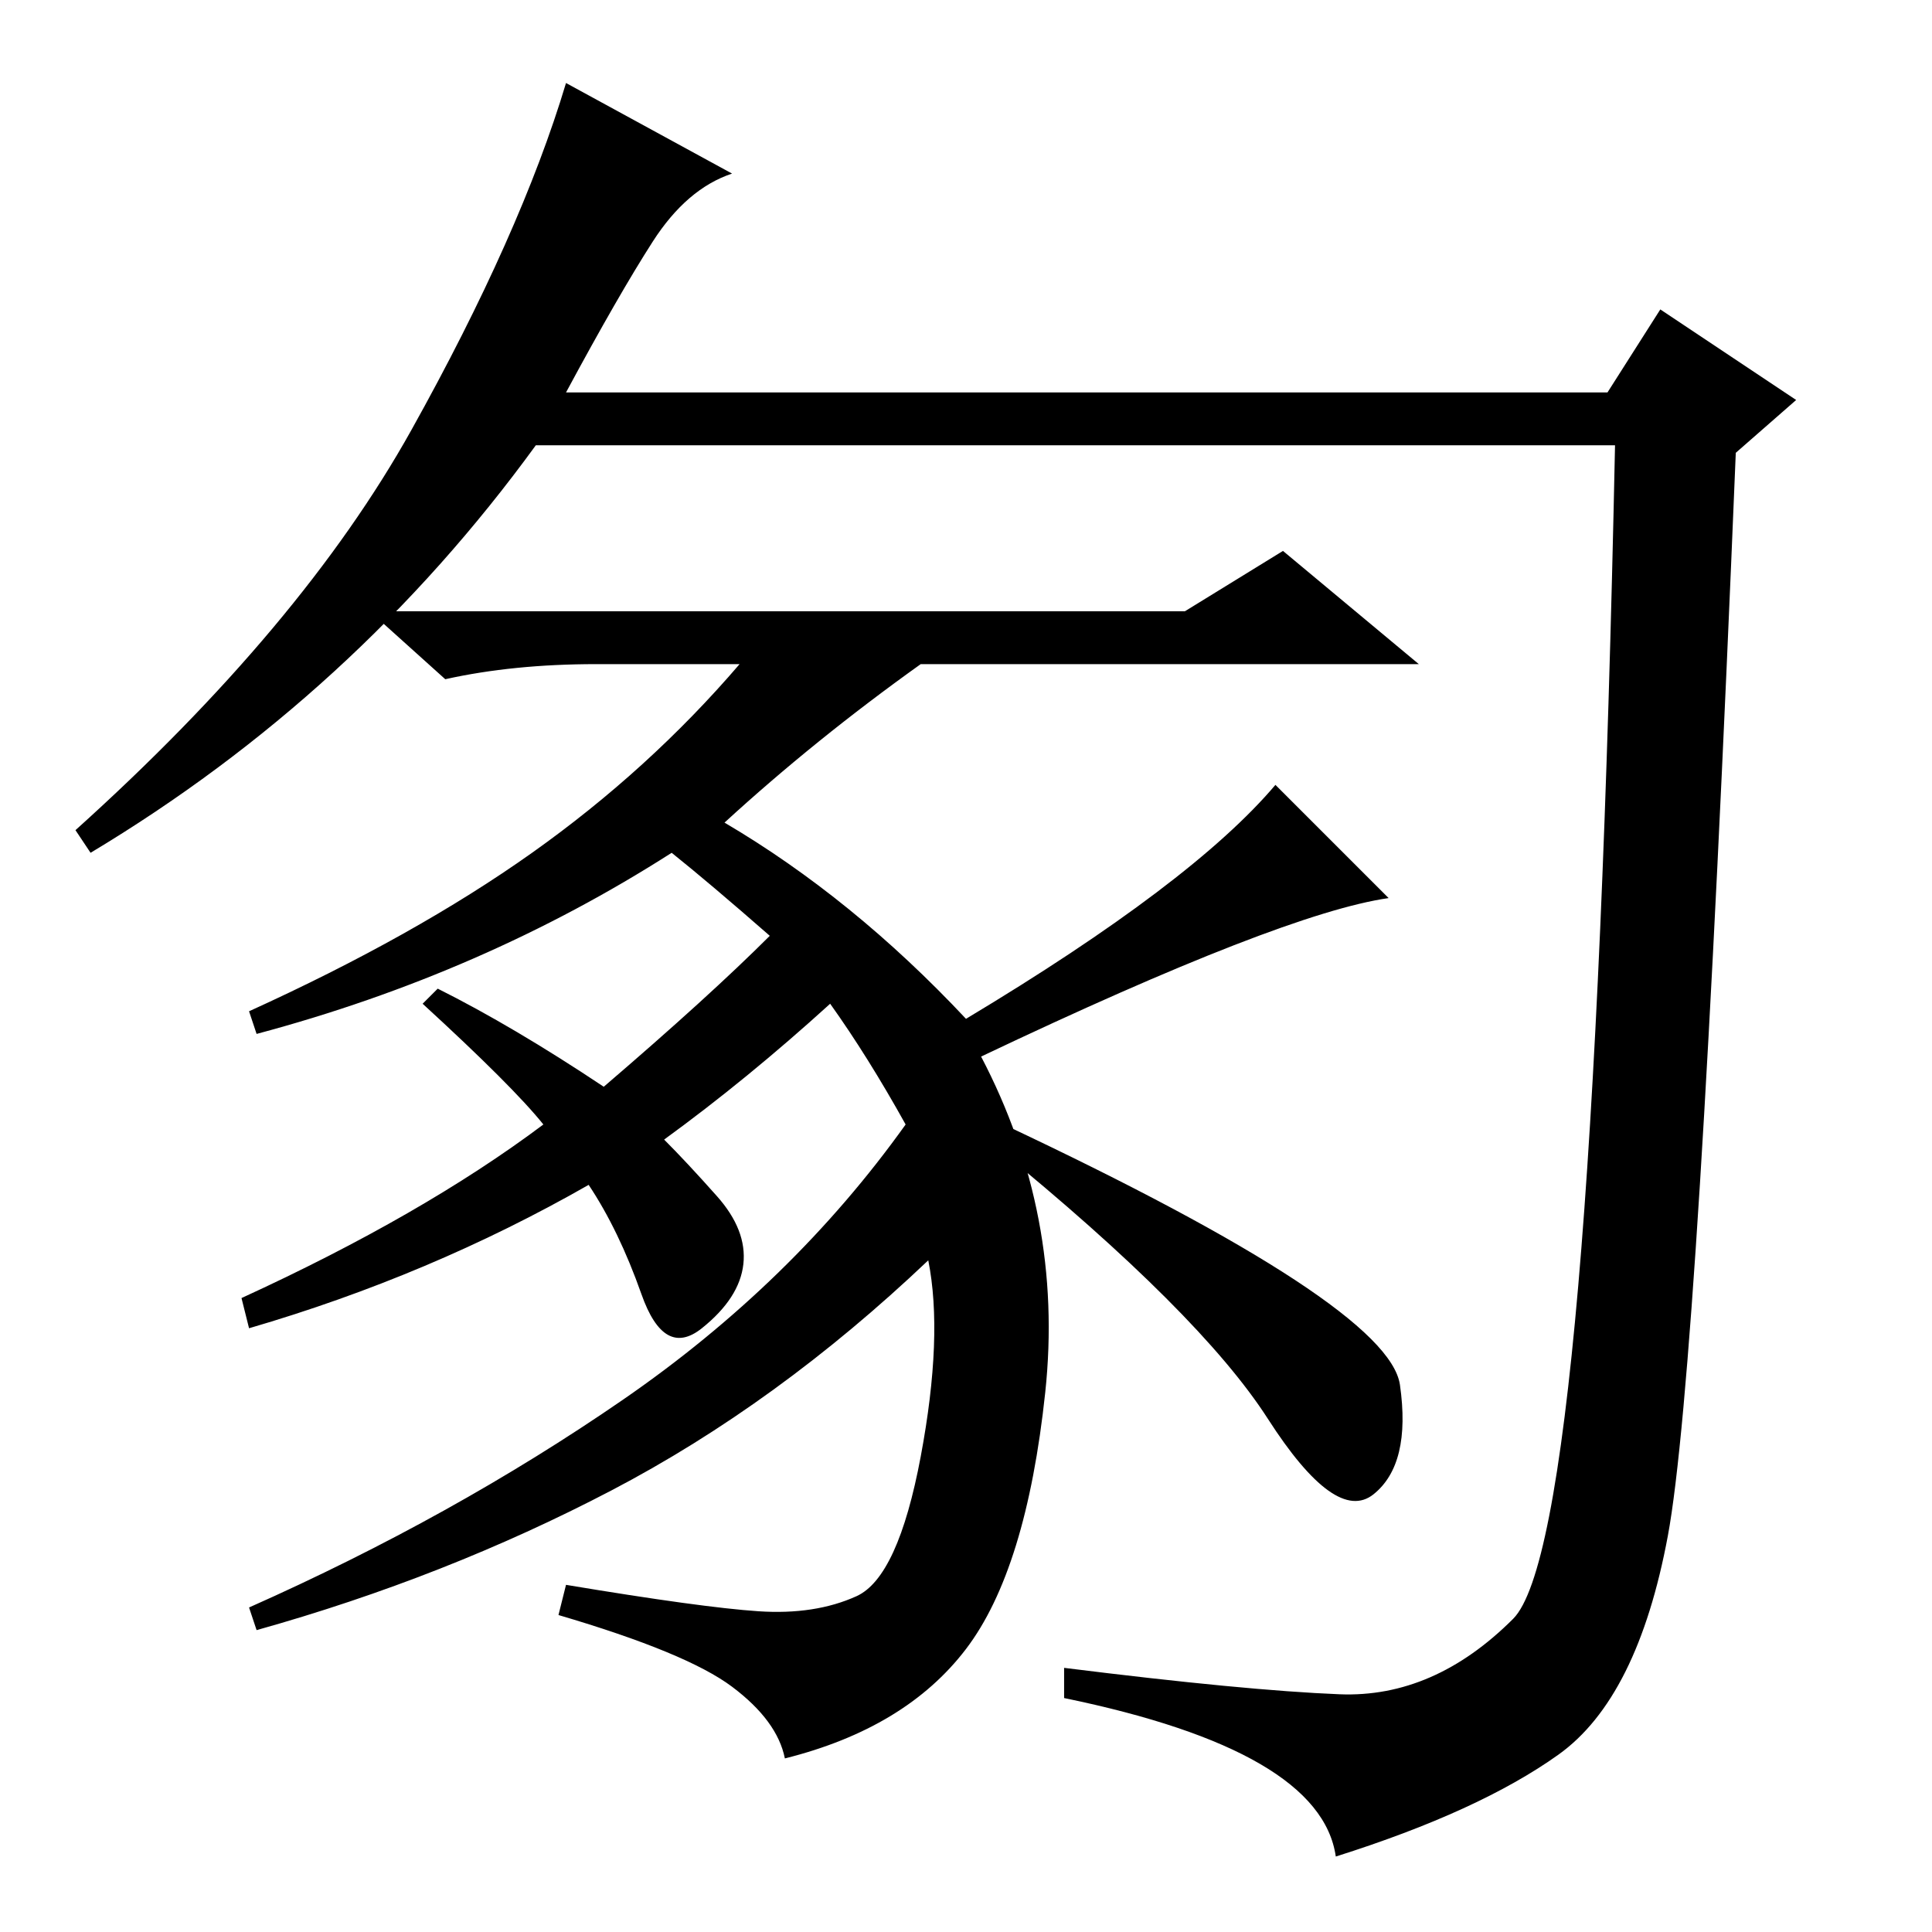 <?xml version="1.0" standalone="no"?>
<!DOCTYPE svg PUBLIC "-//W3C//DTD SVG 1.1//EN" "http://www.w3.org/Graphics/SVG/1.1/DTD/svg11.dtd" >
<svg xmlns="http://www.w3.org/2000/svg" xmlns:xlink="http://www.w3.org/1999/xlink" version="1.1" viewBox="0 -36 256 256">
  <g transform="matrix(1 0 0 -1 0 220)">
   <path fill="currentColor"
d="M75 204h138l7 11l18 -12l-8 -7q-5 -122 -9 -143.5t-14.5 -29t-29.5 -13.5q-2 14 -36 21v4q24 -3 36.5 -3.5t23 10t13.5 155.5h-143q-24 -33 -59 -54l-2 3q30 27 44.5 53t20.5 46l22 -12q-6 -2 -10.5 -9t-11.5 -20zM110 123q-11 -10 -22 -18q3 -3 7 -7.5t3.5 -9t-5.5 -8.5
t-8 4.5t-7 14.5q-21 -12 -45 -19l-1 4q24 11 40 23q-4 5 -16 16l2 2q10 -5 22 -13q14 12 22 20q-8 7 -13 11q-25 -16 -55 -24l-1 3q22 10 37.5 21t27.5 25h-19q-11 0 -20 -2l-10 9h108l13 8l18 -15h-66q-14 -10 -26 -21q17 -10 32 -26q30 18 41 31l15 -15q-14 -2 -54 -21
q11 -21 8.5 -44.5t-10.5 -34t-24 -14.5q-1 5 -7 9.5t-23 9.5l1 4q18 -3 25.5 -3.5t13 2t8.5 18.5t1 26q-20 -19 -42 -30.5t-47 -18.5l-1 3q27 12 49.5 27.5t37.5 36.5q-5 9 -10 16zM185.5 72.5q1.5 -10.5 -3.5 -14.5t-14 10t-36 36l1 3q51 -24 52.5 -34.5z" />
  </g>

</svg>
